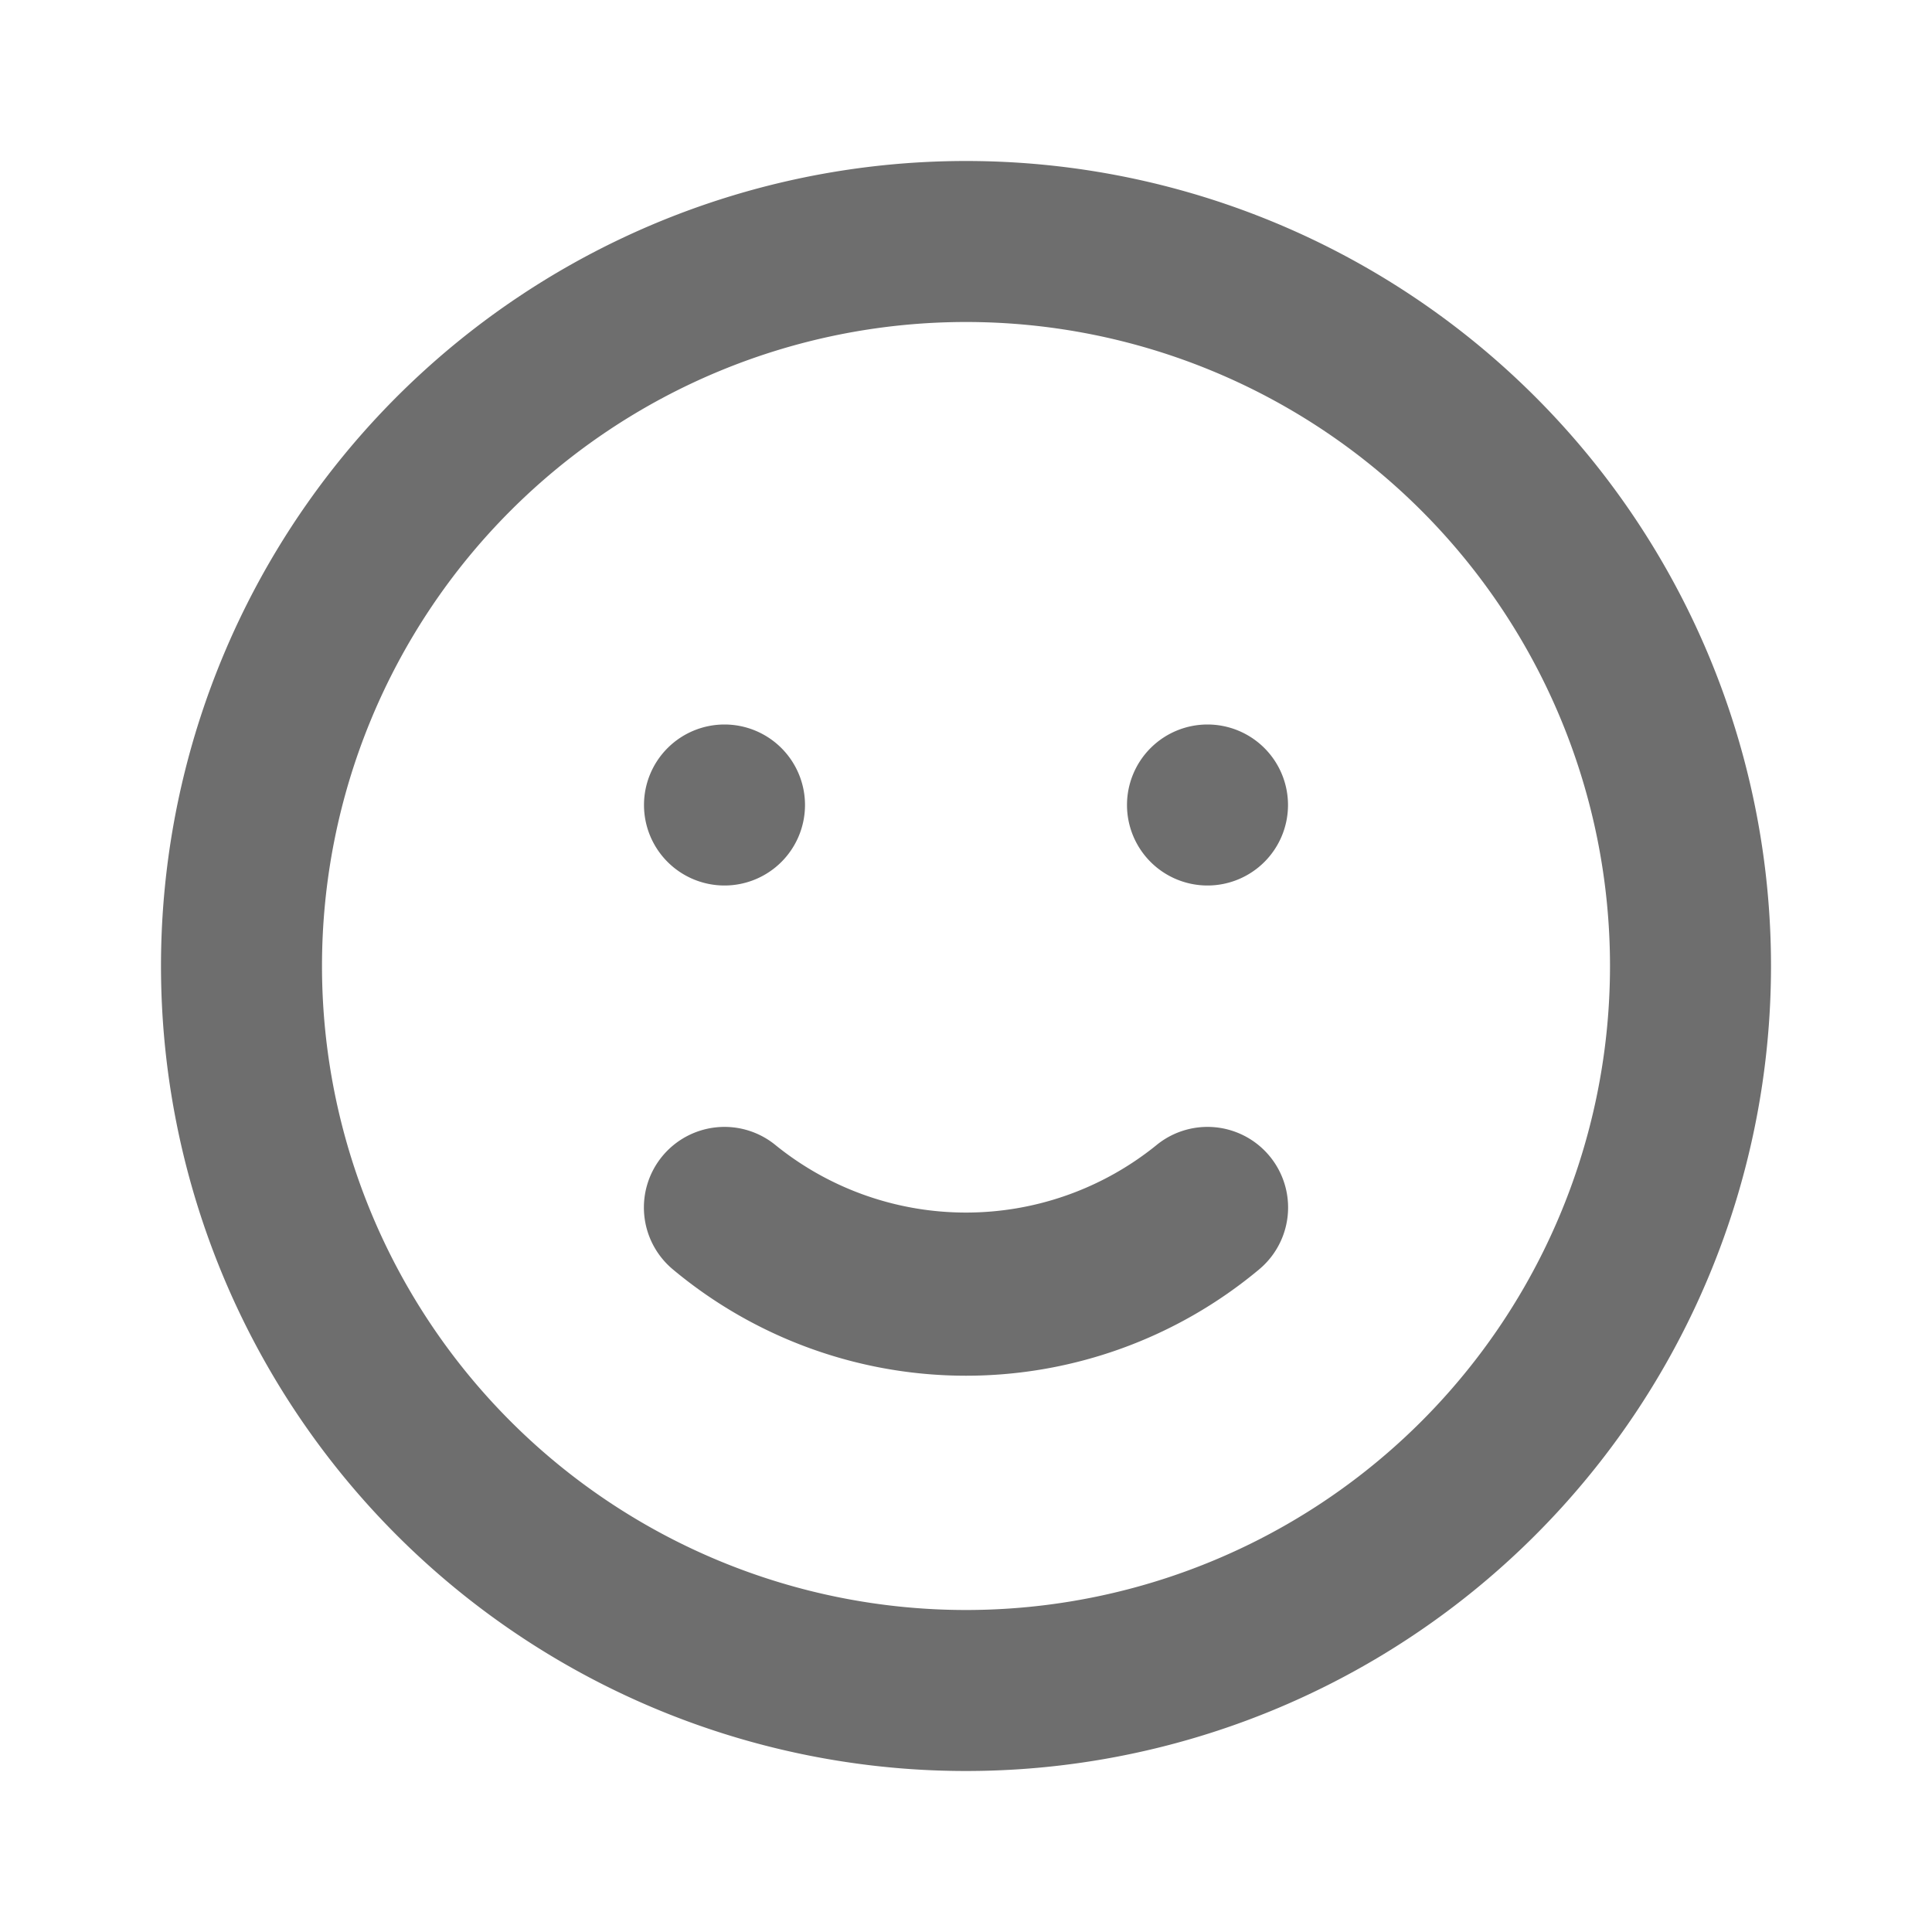 <!-- SPDX-License-Identifier: Apache-2.0 -->
<!-- Derived from Unicons by Iconscout (https://github.com/Iconscout/unicons) -->
<!-- Modifications: unneeded svg attributes removed, fill color changed -->
<svg xmlns="http://www.w3.org/2000/svg" width="16" height="16" viewBox="0 0 24 24"><path d="M14.36 14.23a3.76 3.76 0 0 1-4.72 0a1 1 0 0 0-1.28 1.54a5.68 5.68 0 0 0 7.28 0a1 1 0 1 0-1.28-1.54zM9 11a1 1 0 1 0-1-1a1 1 0 0 0 1 1zm6-2a1 1 0 1 0 1 1a1 1 0 0 0-1-1zm-3-7a10 10 0 1 0 10 10A10 10 0 0 0 12 2zm0 18a8 8 0 1 1 8-8a8 8 0 0 1-8 8z" fill="#6E6E6E"/></svg>
